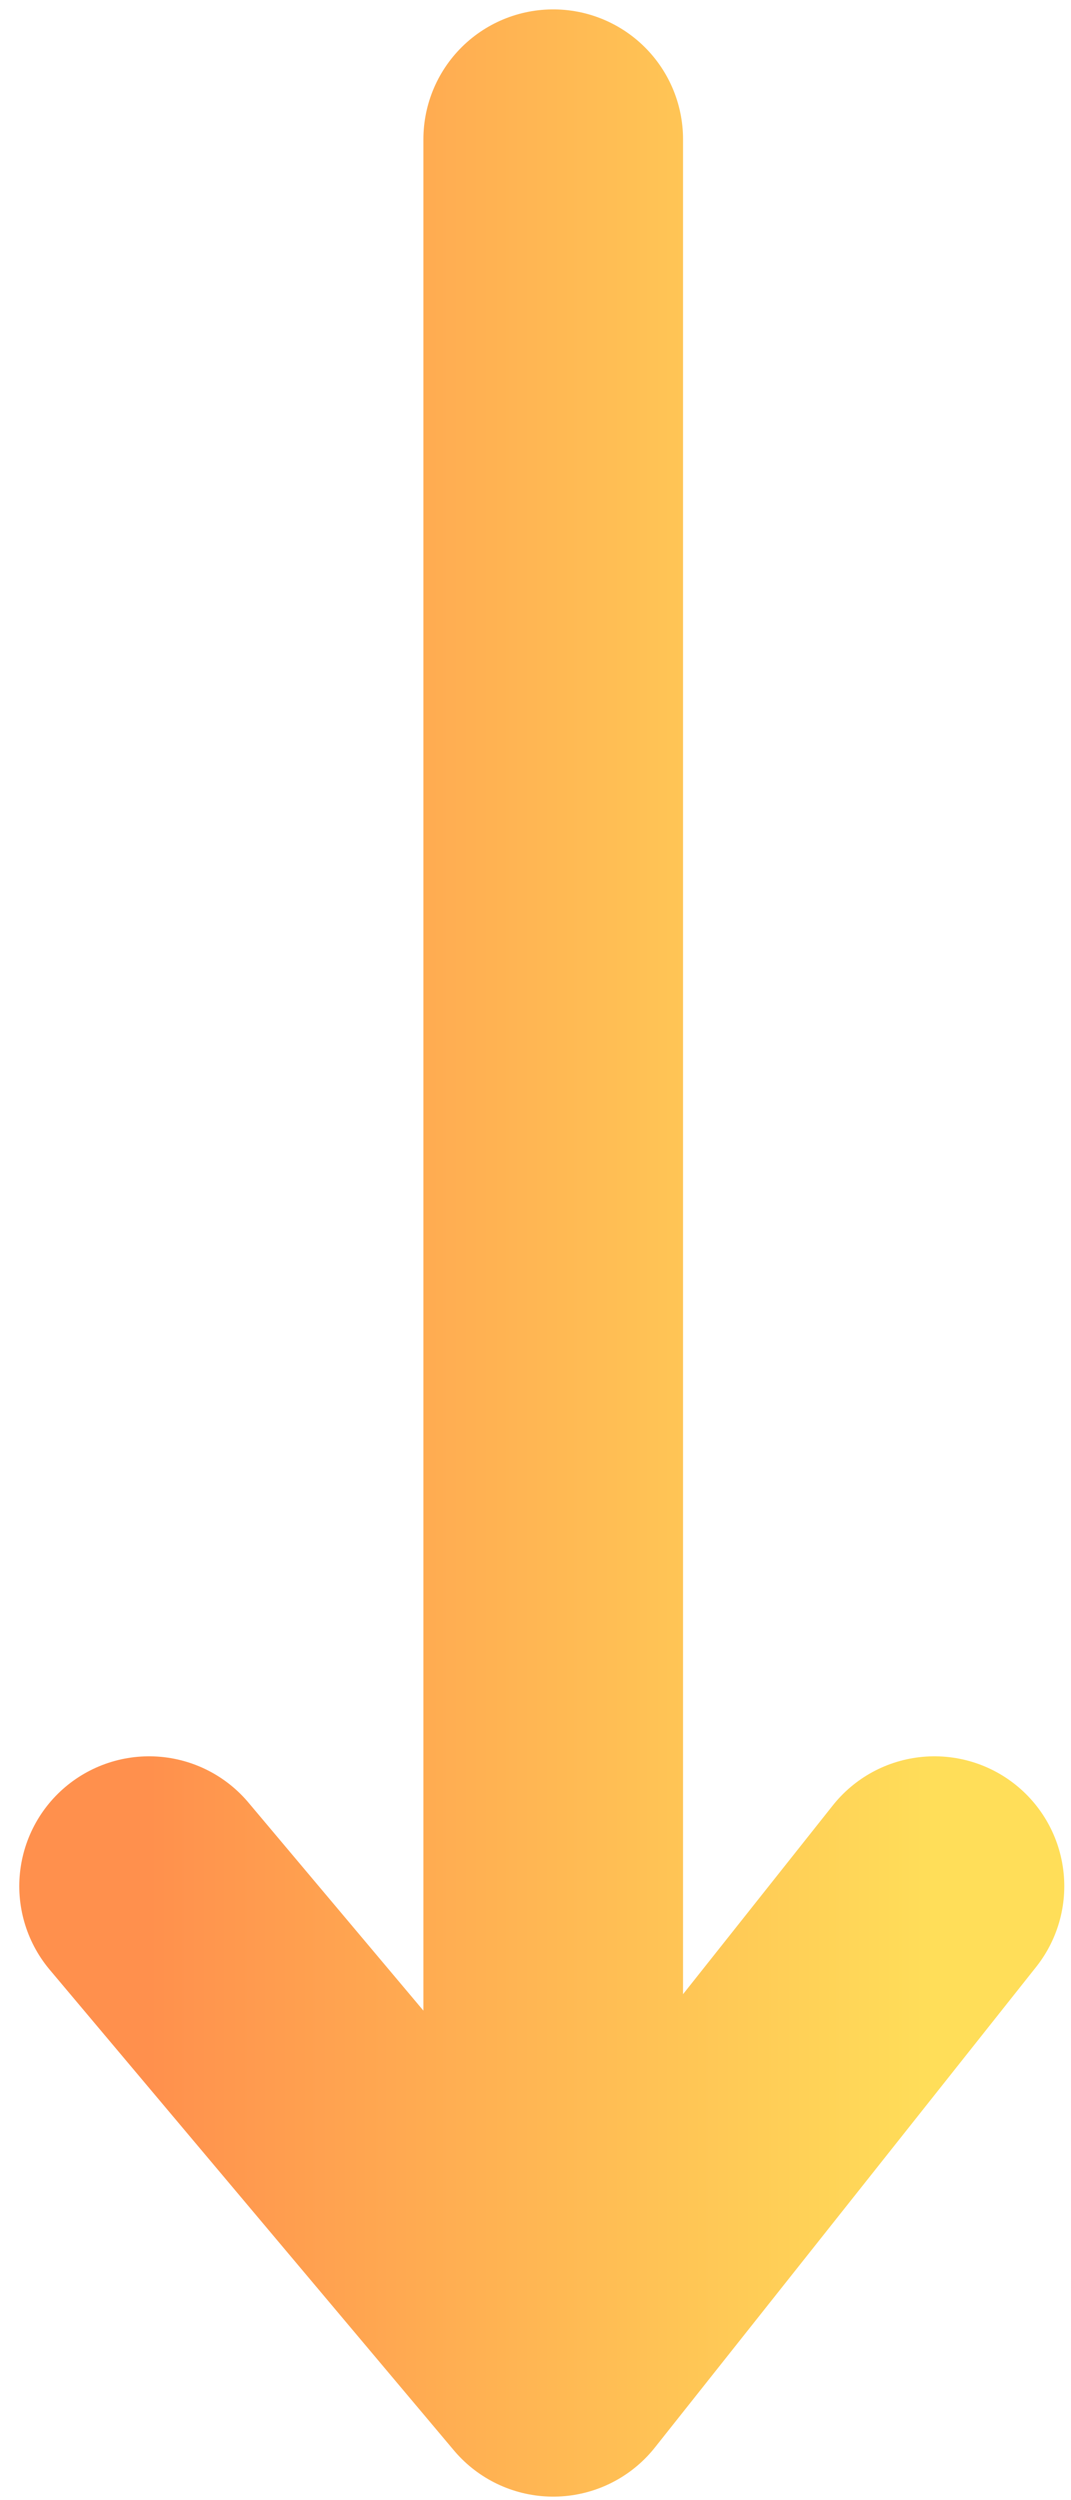 <svg width="33" height="77" viewBox="0 0 33 77" fill="none" xmlns="http://www.w3.org/2000/svg">
<path d="M17.046 4.289V72.892M17.046 72.892L28.793 58.091M17.046 72.892L4.594 58.091" stroke="url(#paint0_linear_276_119)" stroke-width="8" stroke-linecap="round" stroke-linejoin="round"/>
<defs>
<linearGradient id="paint0_linear_276_119" x1="28.793" y1="38.59" x2="4.594" y2="38.59" gradientUnits="userSpaceOnUse">
<stop stop-color="#FFDE59"/>
<stop offset="1" stop-color="#FF904D"/>
</linearGradient>
</defs>
</svg>
